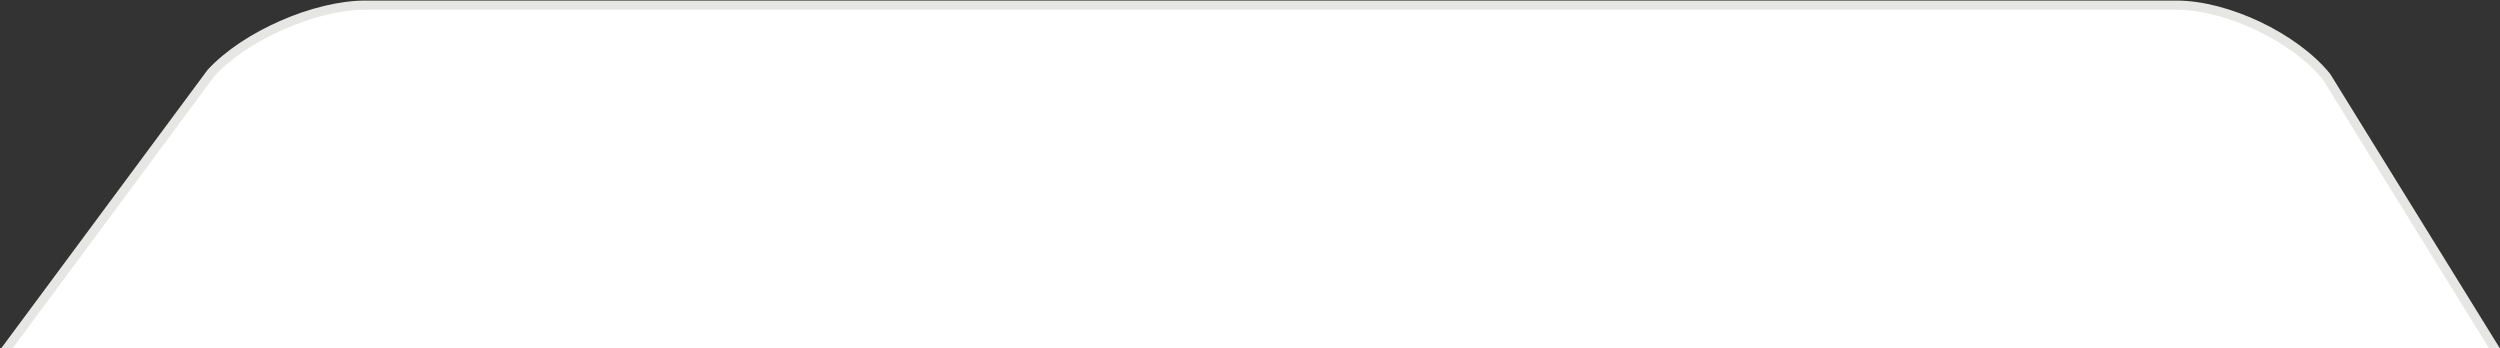 <?xml version="1.0" encoding="utf-8"?>
<!-- Generator: Adobe Illustrator 16.0.0, SVG Export Plug-In . SVG Version: 6.00 Build 0)  -->
<!DOCTYPE svg PUBLIC "-//W3C//DTD SVG 1.1//EN" "http://www.w3.org/Graphics/SVG/1.1/DTD/svg11.dtd">
<svg version="1.1" id="Layer_1" xmlns="http://www.w3.org/2000/svg" xmlns:xlink="http://www.w3.org/1999/xlink" x="0px" y="0px"
	 width="271.938px" height="37.906px" viewBox="0 0 271.938 37.906" enable-background="new 0 0 271.938 37.906"
	 xml:space="preserve">
<rect x="0" y="0" width="271.938" height="37.906" fill="#333333" stroke="none"/>
<path fill="#FFFFFF" stroke="#E6E6E5" stroke-miterlimit="10" d="M253.054,8.323c-3.468-4.269-10.807-7.761-16.307-7.761H39.746
	c-5.5,0-13.05,3.309-16.777,7.353L0.25,38.563h271.503L253.054,8.323z"/>
</svg>
